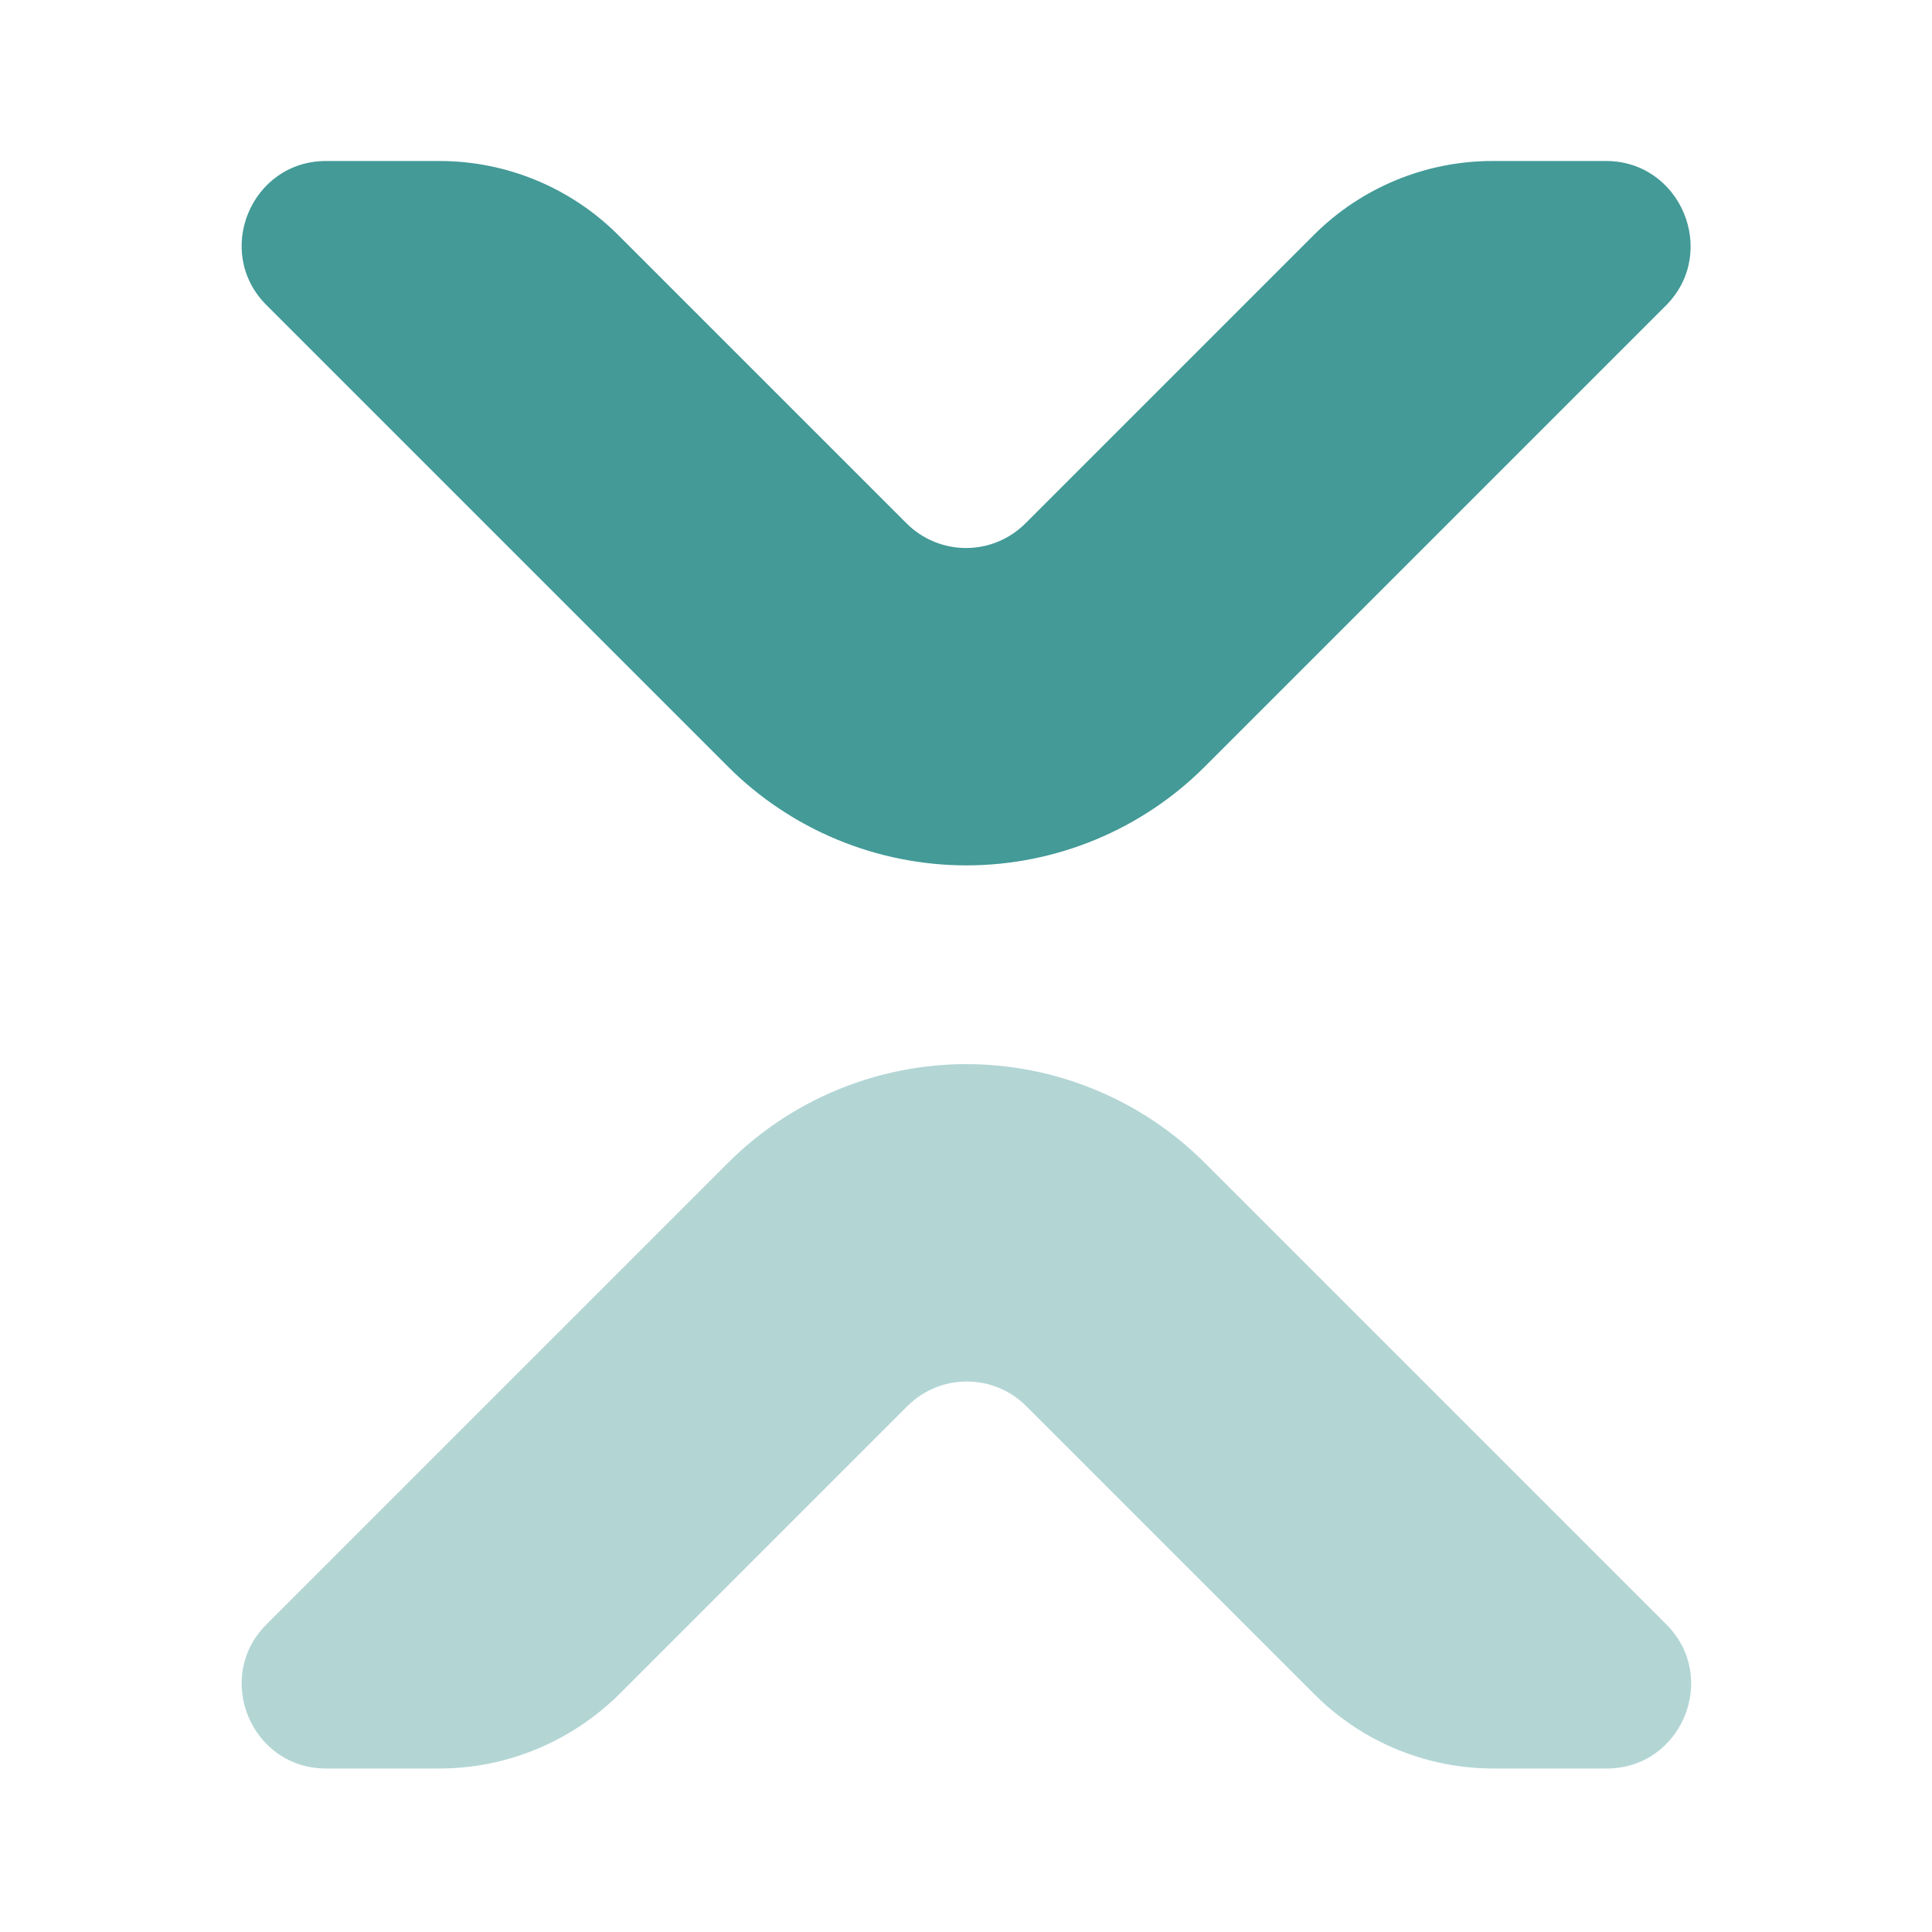 <svg width="24" height="24" viewBox="0 0 24 24" fill="none" xmlns="http://www.w3.org/2000/svg">
<path d="M5.46 2H4.05C3.12 2 2.65 3.13 3.31 3.79L9.04 9.52C9.429 9.91 9.891 10.219 10.4 10.43C10.909 10.641 11.454 10.75 12.005 10.75C12.556 10.75 13.101 10.641 13.61 10.43C14.119 10.219 14.581 9.91 14.97 9.52L20.7 3.79C21.35 3.13 20.88 2 19.95 2H18.54C17.71 2 16.91 2.33 16.32 2.92L12.74 6.5C12.33 6.91 11.67 6.91 11.26 6.5L7.68 2.92C7.09 2.33 6.29 2 5.46 2Z" fill="#439A97"/>
<path opacity="0.4" d="M5.46 21.969H4.05C3.12 21.969 2.65 20.839 3.31 20.179L9.04 14.449C9.429 14.059 9.891 13.75 10.4 13.539C10.909 13.328 11.454 13.219 12.005 13.219C12.556 13.219 13.101 13.328 13.61 13.539C14.119 13.75 14.581 14.059 14.97 14.449L20.7 20.179C21.36 20.839 20.89 21.969 19.96 21.969H18.55C17.72 21.969 16.92 21.639 16.33 21.049L12.75 17.469C12.34 17.059 11.68 17.059 11.27 17.469L7.69 21.049C7.09 21.639 6.29 21.969 5.46 21.969Z" fill="#439A97"/>
</svg>
